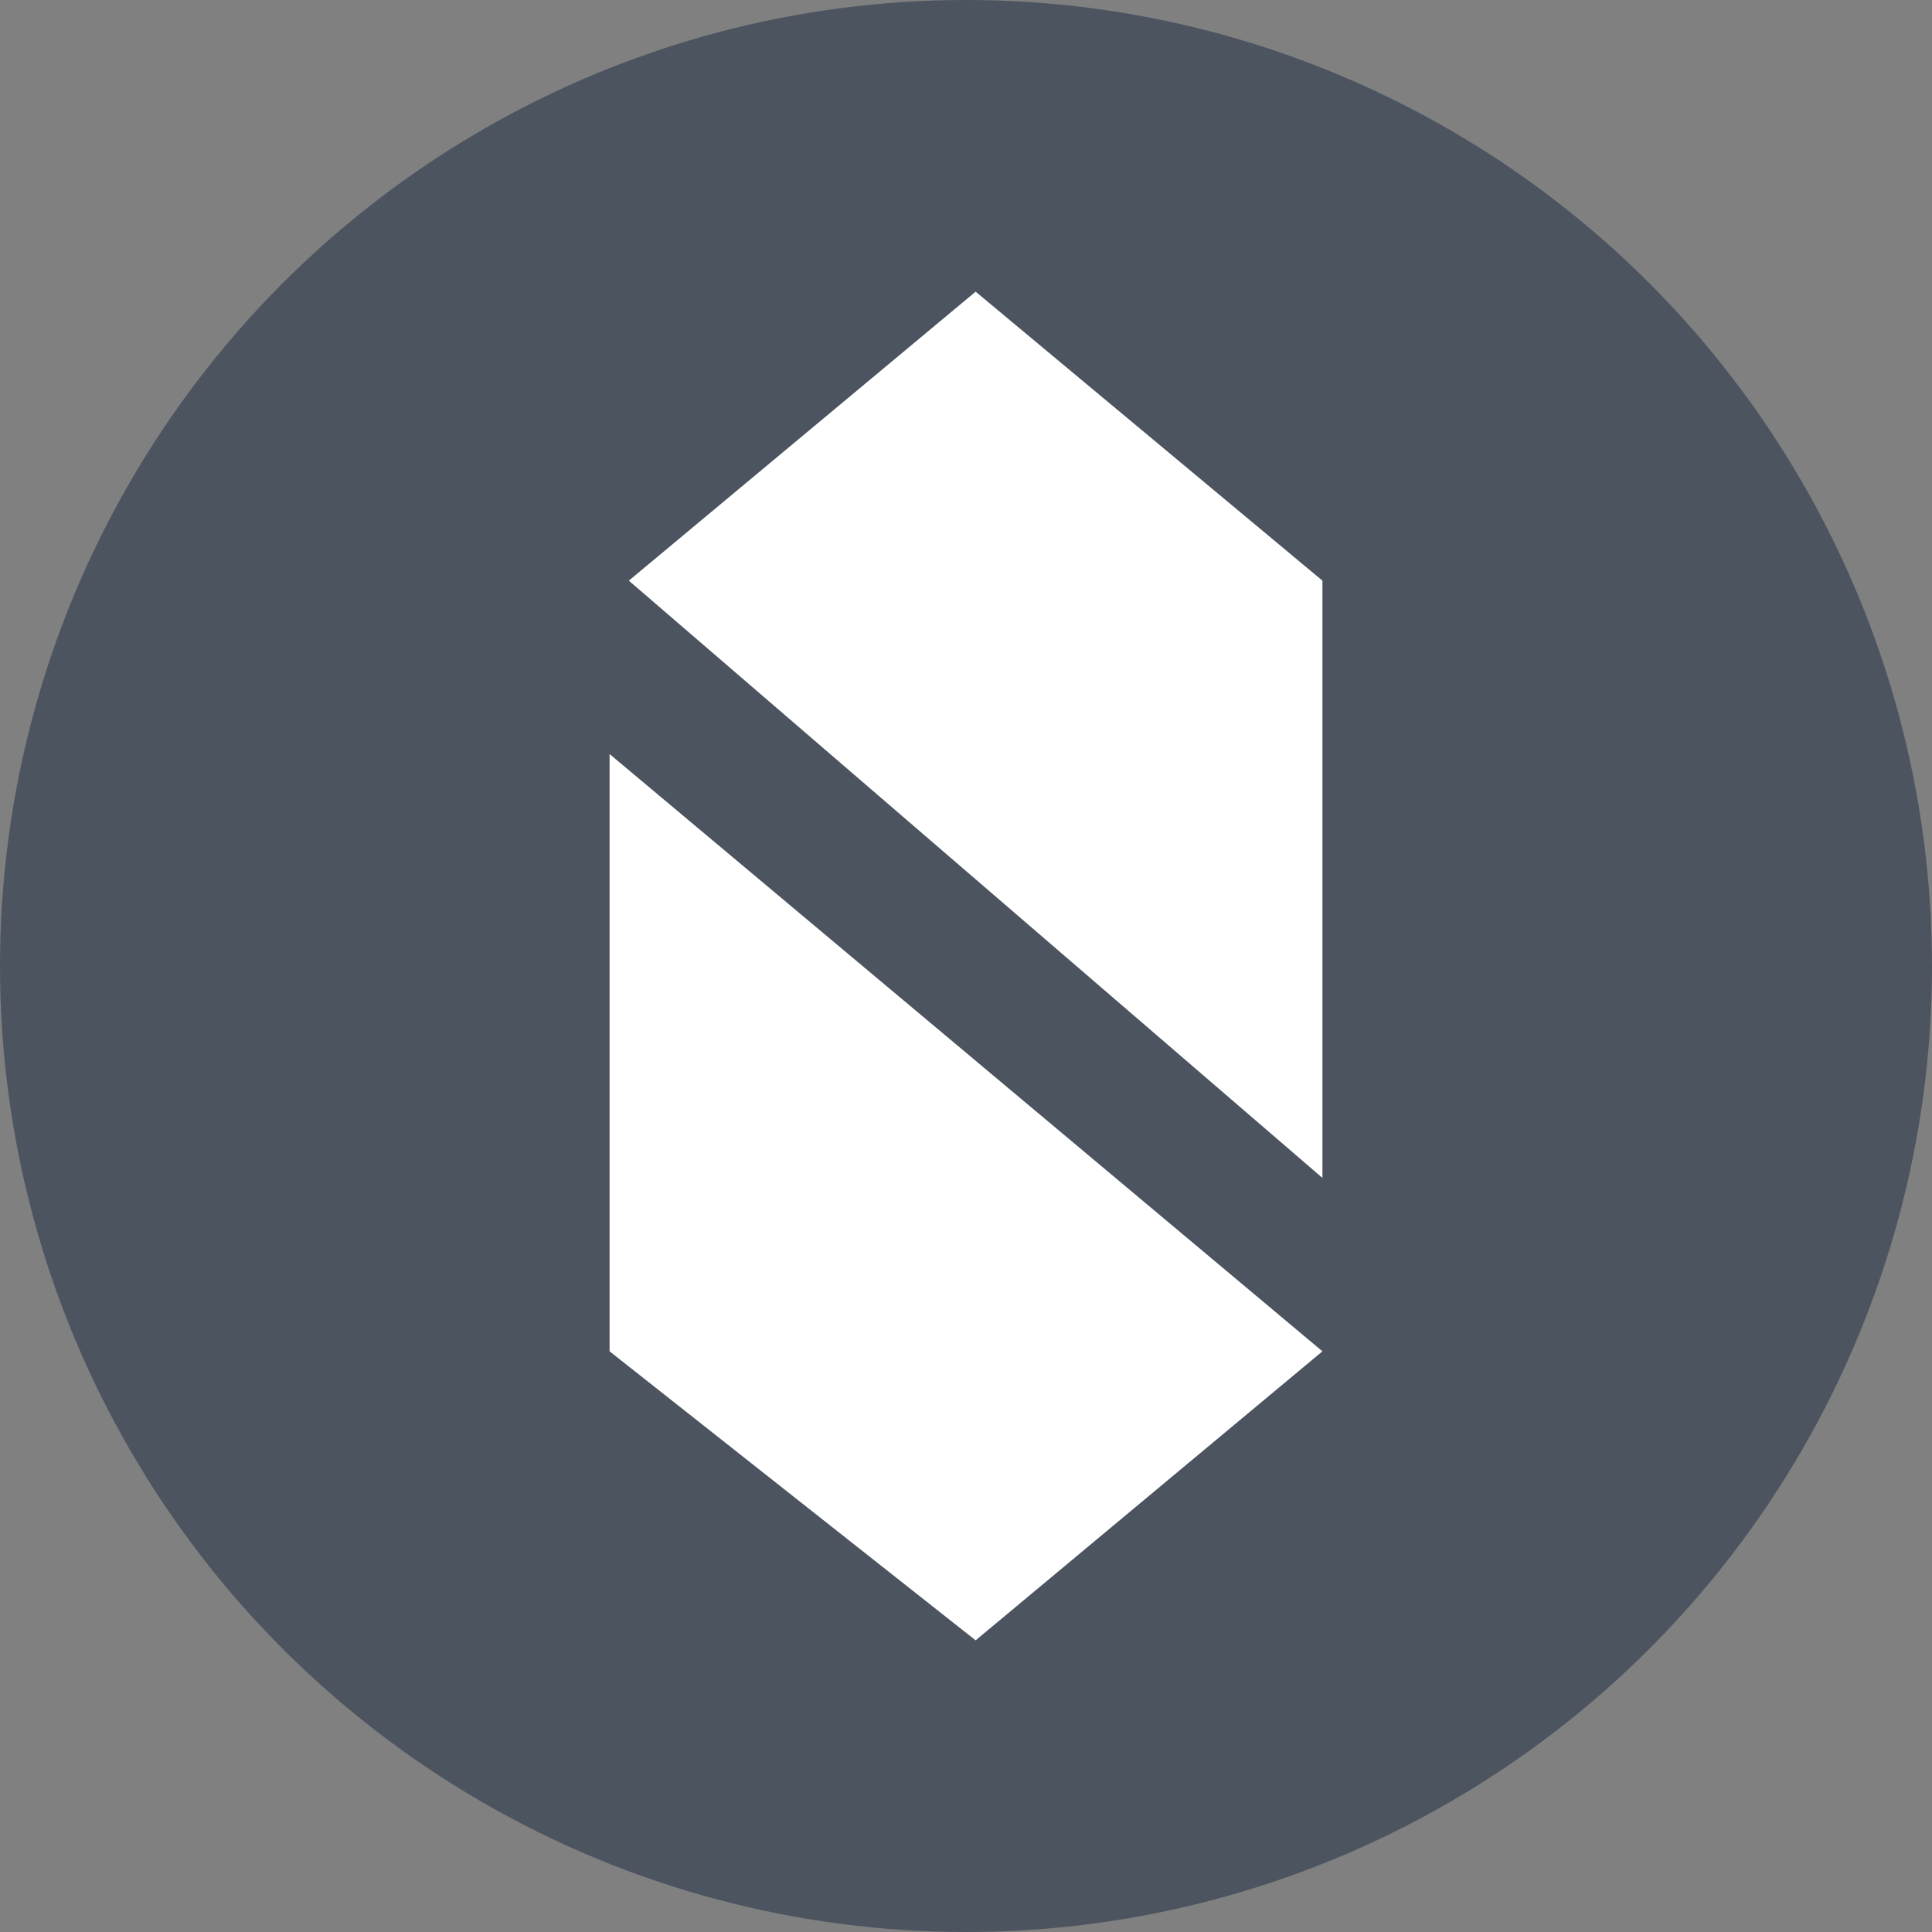 <svg width="64" height="64" viewBox="0 0 64 64" fill="none" xmlns="http://www.w3.org/2000/svg">
<rect x="0" y="0" width="64" height="64" fill="#808080" stroke="none"/>
<circle cx="32" cy="32" r="32" fill="#4C5460"/>
<path fill-rule="evenodd" clip-rule="evenodd" d="M20.831 19.235L32.319 9.662L43.807 19.235V39.02L20.831 19.235ZM20.193 24.979L43.807 44.764L32.319 54.338L20.193 44.764V24.979Z" fill="white"/>
</svg>
